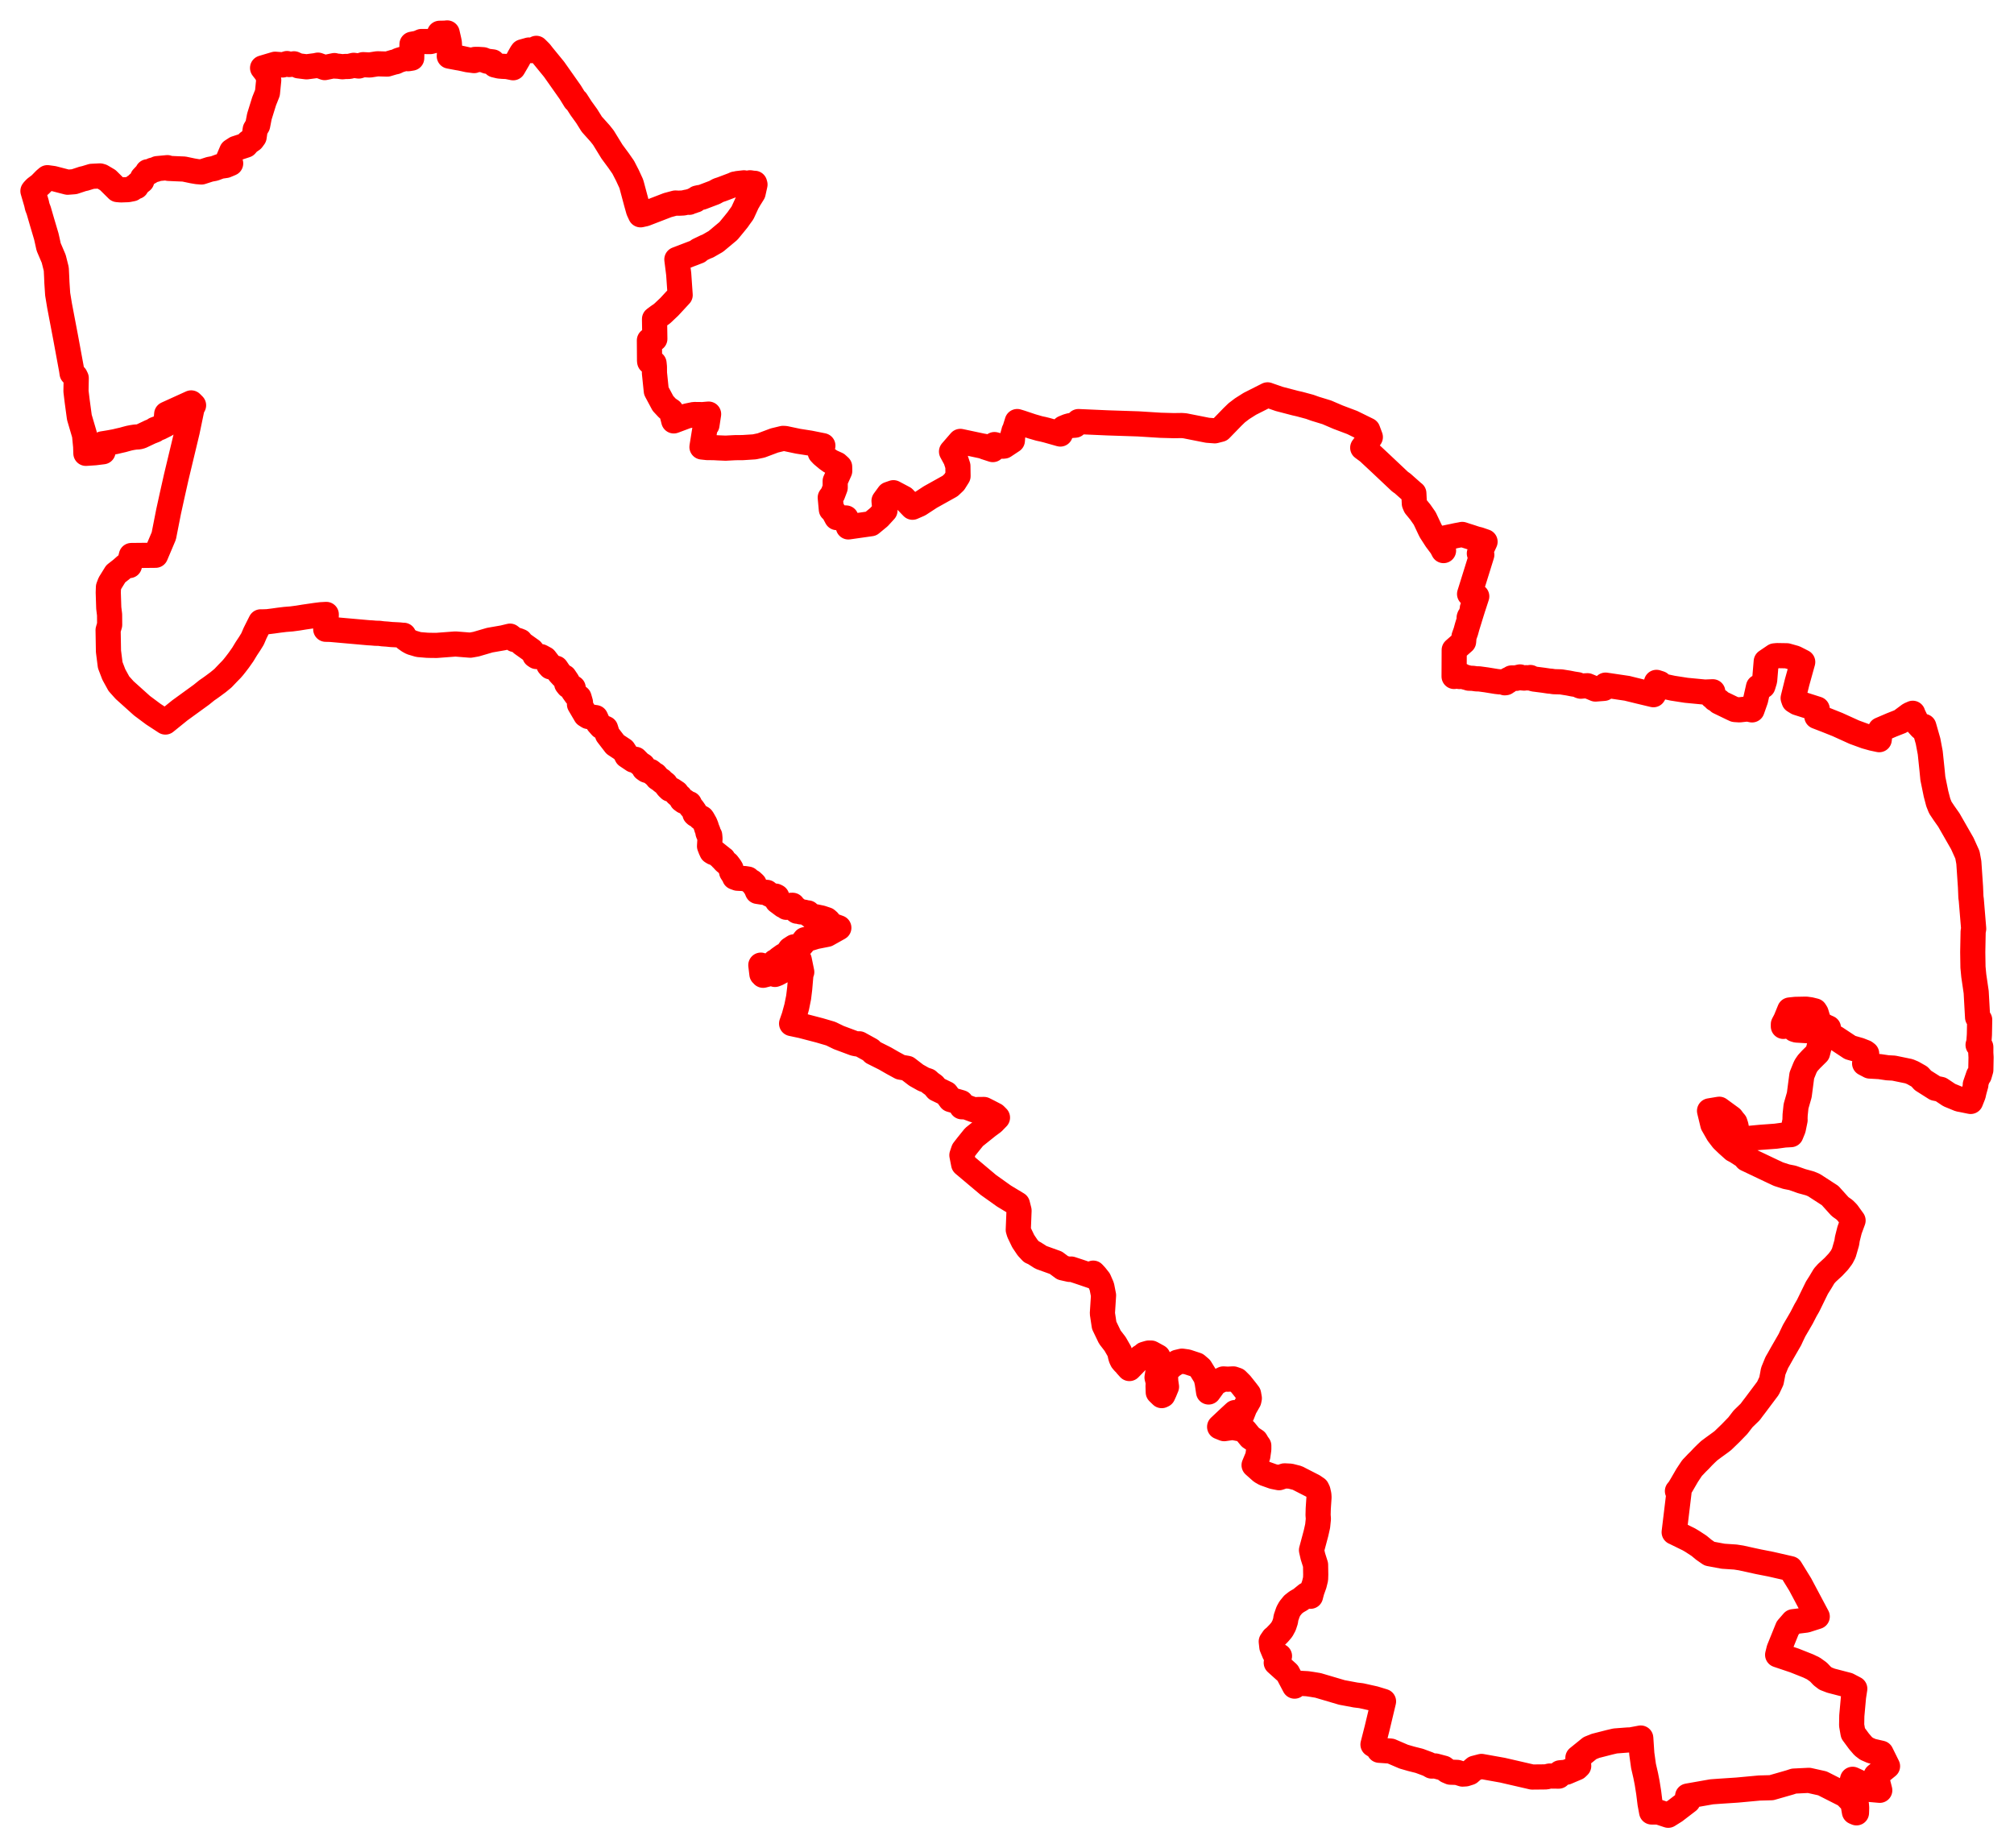 <svg width="305.731" height="280.568" xmlns="http://www.w3.org/2000/svg"><polygon points="5,28.999 5.543,30.856 5.663,31.397 5.877,31.96 6.384,33.709 7.032,35.893 7.167,36.492 7.386,37.487 8.154,39.29 8.543,40.834 8.6,41.984 8.64,42.919 8.745,44.509 8.756,44.663 9.039,46.389 9.975,51.303 10.86,56.107 10.943,56.671 11.427,57.104 11.572,57.401 11.534,59.392 11.715,60.885 12.049,63.355 12.832,66.015 13.004,67.763 13.039,68.821 14.408,68.73 15.638,68.579 15.554,67.377 16.212,67.272 16.658,67.197 17.528,67.035 18.018,66.915 18.653,66.772 19.046,66.661 19.599,66.514 20.053,66.423 20.538,66.349 21.062,66.318 21.413,66.226 22.825,65.557 23.513,65.289 23.523,65.194 24.273,64.909 25.17,64.457 25.304,62.855 29.021,61.165 29.384,61.526 29.157,61.938 28.412,65.514 26.766,72.382 26.149,75.127 25.598,77.637 24.866,81.356 23.624,84.293 19.941,84.33 19.788,84.956 19.648,85.858 19.313,85.783 19.053,85.887 18.442,86.426 17.568,87.11 16.694,88.522 16.463,89.132 16.435,89.961 16.51,92.288 16.634,93.319 16.646,94.847 16.411,95.652 16.466,98.874 16.732,100.965 17.28,102.393 18.049,103.792 18.924,104.766 21.556,107.131 23.277,108.415 25.106,109.61 27.301,107.835 30.563,105.468 31.402,104.792 31.815,104.509 32.308,104.155 33.112,103.559 33.845,102.957 34.569,102.195 35.139,101.613 35.426,101.282 35.748,100.878 36.243,100.231 36.855,99.363 37.393,98.476 37.899,97.711 38.334,97.008 38.481,96.668 38.712,96.127 38.987,95.574 39.579,94.399 39.731,94.408 40.589,94.38 41.462,94.272 42.383,94.143 43.307,94.031 44.254,93.956 45.231,93.827 46.143,93.678 47.949,93.414 48.724,93.319 49.531,93.274 49.449,95.527 49.774,95.532 50.217,95.546 55.973,96.057 56.444,96.081 56.993,96.13 57.573,96.143 58.094,96.213 58.756,96.258 59.427,96.326 60.071,96.358 60.638,96.39 61.148,96.443 61.284,96.441 61.484,96.852 61.559,96.951 62.053,97.3 62.478,97.531 63.541,97.847 64.843,97.956 65.344,97.968 66.26,97.978 69.141,97.762 71.396,97.941 72.263,97.787 74.352,97.177 76.391,96.822 77.425,96.571 78.078,97.076 78.642,97.228 78.981,97.364 79.22,97.695 80.68,98.734 81.122,99.294 81.187,99.504 81.432,99.667 82.121,99.682 82.737,100.018 83.275,100.72 83.306,100.942 83.564,101.235 84.417,101.44 84.895,102.142 85.396,102.687 85.669,102.779 86.133,103.467 86.03,103.809 86.268,104.113 87.011,104.418 87.025,104.915 87.465,105.531 87.902,105.882 88.117,106.627 87.968,106.924 88.907,108.525 89.299,108.771 90.42,108.94 90.798,109.767 91.263,110.299 91.932,110.583 92.22,111.516 93.379,113.021 94.636,113.853 94.975,114.376 95.15,114.725 96.138,115.387 96.475,115.269 97.096,115.9 97.59,116.219 97.796,116.701 98.115,116.927 98.31,116.989 98.742,117.106 98.889,117.218 99.36,117.616 99.502,117.65 99.602,117.779 99.693,117.879 99.805,118.102 100.071,118.281 100.376,118.452 100.432,118.561 101.002,118.997 101.108,119.167 101.378,119.515 101.674,119.798 102.049,119.929 102.69,120.358 102.73,120.527 102.785,120.568 103.238,120.965 103.401,121.218 103.505,121.419 103.805,121.639 103.971,121.632 104.326,121.904 104.652,122.008 104.863,122.465 105.137,122.766 105.456,123.224 105.492,123.542 105.62,123.661 105.745,123.717 105.949,123.831 106.076,123.922 106.294,124.161 106.468,124.151 106.555,124.211 106.673,124.379 107.034,125.02 107.219,125.479 107.256,125.657 107.509,126.289 107.469,126.407 107.539,126.593 107.667,126.717 107.737,126.824 107.779,127.292 107.71,128.456 107.891,128.928 108.052,129.277 108.294,129.427 108.379,129.432 108.501,129.389 109.27,130.007 109.489,130.172 109.539,130.286 109.778,130.398 109.799,130.551 110.046,130.813 110.44,131.125 110.826,131.638 110.977,131.889 111.06,132.363 111.505,133.05 111.516,133.164 111.943,133.32 113.042,133.373 113.551,133.453 113.858,133.768 114.125,133.864 114.491,134.203 114.521,134.45 114.717,134.678 114.987,135.32 115.745,135.438 116.424,135.469 116.719,135.724 117.121,135.918 117.408,136.095 117.734,136.035 117.926,136.134 118.006,136.8 118.899,137.468 119.333,137.591 119.363,137.736 119.541,137.717 120.1,137.431 120.319,137.429 120.45,137.716 120.873,137.983 120.863,138.24 120.985,138.326 121.146,138.299 121.52,138.425 122.018,138.463 122.226,138.517 122.466,138.603 122.658,138.588 122.84,138.876 123.024,138.891 123.209,139.15 123.735,139.154 124.686,139.352 125.488,139.619 125.752,139.853 125.947,140.375 126.236,140.474 126.638,140.589 127.338,140.843 125.557,141.839 123.859,142.173 122.692,142.531 122.184,142.647 121.913,143.003 121.871,143.199 121.547,143.579 120.533,143.737 119.956,144.109 119.373,144.936 118.91,145.095 118.246,145.57 117.992,145.803 117.62,146.008 117.567,146.245 116.995,146.783 116.01,146.689 115.497,146.514 115.659,147.868 115.78,147.849 115.838,148.054 117.364,147.663 117.64,147.924 118.005,147.786 119.872,146.779 121.331,145.714 121.708,147.564 121.601,147.687 121.393,150.102 121.231,151.423 120.945,152.844 120.549,154.292 120.167,155.384 121.681,155.705 124.404,156.415 126.107,156.914 127.329,157.508 129.691,158.39 130.079,158.471 130.436,158.455 132.163,159.406 132.525,159.773 134.33,160.678 135.519,161.361 136.695,162.001 137.731,162.18 139.092,163.223 140.233,163.863 140.86,164.071 141.207,164.388 141.749,164.776 142.198,165.319 143.641,166.016 144.298,166.919 145.896,167.38 145.997,168.016 146.599,168.024 147.884,168.497 148.378,168.436 149.368,168.425 149.99,168.736 151.049,169.285 151.42,169.657 150.738,170.361 149.958,170.934 147.859,172.615 146.86,173.855 146.273,174.611 146.018,175.364 146.285,176.723 150.041,179.883 152.409,181.57 154.45,182.802 154.694,183.766 154.577,186.695 154.709,187.131 155.332,188.426 155.997,189.412 156.572,190.031 156.979,190.212 158.026,190.88 160.28,191.691 161.325,192.469 162.375,192.704 162.612,192.65 163.86,193.06 165.777,193.714 165.953,193.271 166.31,193.657 166.822,194.301 167.258,195.302 167.52,196.638 167.345,199.385 167.619,201.2 168.479,202.984 169.277,204.019 169.946,205.181 170.099,205.875 170.191,206.185 170.352,206.525 170.587,206.805 170.839,207.043 170.99,207.247 171.444,207.753 173.16,205.993 173.256,205.992 173.72,205.588 174.18,205.453 174.374,205.399 174.761,205.405 175.794,205.972 176.038,206.736 175.642,209.094 175.832,209.853 175.798,210.419 175.828,211.355 176.35,211.862 176.538,211.773 176.768,211.272 177.079,210.522 176.966,209.749 176.902,208.498 177.221,207.963 177.935,207.294 178.719,206.801 179.436,206.632 180.207,206.739 181.647,207.213 182.22,207.703 182.585,208.299 183.073,209.091 183.261,209.909 183.469,211.313 184.457,209.951 185.71,209.332 186.385,209.37 187.217,209.328 187.753,209.511 188.361,210.116 189.218,211.193 189.539,211.62 189.651,212.264 189.577,212.624 188.943,213.732 188.526,214.791 187.467,214.437 186.602,215.234 185.144,216.604 185.834,216.88 187.119,216.693 188.374,216.934 189.004,217.209 189.812,218.197 190.621,218.736 190.855,219.143 191.087,219.468 191.086,220.01 190.939,221.058 190.375,222.42 191.467,223.39 191.987,223.687 193.278,224.147 194.16,224.325 195.001,224.046 195.874,224.092 196.92,224.359 199.356,225.606 199.906,225.98 200.069,226.316 200.204,226.913 200.229,227.301 200.176,228.088 200.115,228.998 200.088,229.986 200.133,230.58 200.023,231.655 199.779,232.744 199.089,235.322 199.303,236.267 199.707,237.548 199.731,239.014 199.71,239.699 199.507,240.525 199.15,241.527 198.979,242.176 198.942,242.324 198.328,242.085 197.45,242.801 196.806,243.175 196.292,243.576 195.812,244.168 195.53,244.675 195.208,245.614 195.185,245.791 195.154,246.054 194.921,246.763 194.585,247.387 194.149,247.902 193.378,248.695 193.316,248.703 192.98,249.195 193.071,250.021 193.463,250.965 194.23,251.399 193.738,252.415 195.473,253.977 196.519,255.965 196.67,255.779 197.305,255.535 198.446,255.598 199.225,255.712 200.092,255.858 203.697,256.924 203.844,256.952 204.263,257.029 205.778,257.313 206.638,257.418 208.647,257.866 210.023,258.285 209.044,262.388 208.423,264.828 209.327,265.384 209.372,265.702 211.121,265.826 213.084,266.669 214.217,266.997 215.459,267.31 216.829,267.818 217.329,268.1 217.878,268.081 219.166,268.424 219.68,268.818 220.17,269.028 221.219,269.063 222.028,269.318 222.48,269.286 223.086,269.094 223.851,268.428 224.892,268.156 228.081,268.726 232.588,269.765 234.689,269.744 235.241,269.613 236.615,269.628 236.821,269.123 237.768,269.037 239.362,268.36 239.652,268.079 239.531,266.851 241.354,265.377 242.195,265.036 244.345,264.486 245.187,264.289 247.153,264.138 247.488,264.142 249.072,263.845 249.233,266.243 249.489,268.086 249.825,269.544 250.041,270.644 250.278,272.137 250.482,273.776 250.722,275.073 250.848,275.074 251.769,275.08 253.241,275.568 254.272,274.922 256.257,273.401 256.187,272.652 259.837,272.009 261.08,271.919 263.719,271.744 267.069,271.434 268.911,271.384 271.686,270.588 272.32,270.381 274.599,270.269 276.644,270.725 280.159,272.509 281.266,273.662 281.509,275.068 281.819,275.202 281.844,274.43 281.812,274.024 281.736,273.546 281.038,272.236 280.989,271.065 281.229,270.109 281.941,270.435 282.869,271.56 285.353,271.779 284.784,269.544 286.533,268.122 285.556,266.146 284.133,265.82 283.356,265.48 282.843,265.09 282.204,264.346 281.298,263.117 281.086,261.903 281.111,260.456 281.369,257.603 281.559,256.355 280.5,255.802 277.951,255.14 277.134,254.825 276.608,254.424 276.061,253.841 275.279,253.279 274.494,252.902 272.398,252.07 269.851,251.213 270.06,250.367 271.361,247.153 272.198,246.186 274.183,245.941 275.863,245.401 273.275,240.532 271.798,238.134 268.838,237.456 266.967,237.089 265.847,236.847 264.309,236.506 263.436,236.369 261.572,236.246 259.501,235.859 258.649,235.267 257.929,234.67 256.901,233.997 256.37,233.683 254.203,232.621 254.144,232.6 254.879,226.524 254.771,226.446 254.641,226.355 254.892,226.062 255.29,225.397 256.119,223.966 256.712,223.072 256.876,222.832 257.171,222.532 257.555,222.122 258.037,221.647 258.513,221.138 259.005,220.653 259.456,220.228 260.122,219.731 261.201,218.949 261.551,218.679 262.697,217.571 263.81,216.423 264.606,215.388 265.681,214.343 266.089,213.792 266.391,213.4 268.387,210.737 268.9,209.646 269.084,208.703 269.179,208.162 269.548,207.26 269.724,206.832 269.991,206.375 270.531,205.411 271.718,203.351 271.954,202.835 272.369,201.973 273.007,200.885 273.485,200.06 274.096,198.878 274.424,198.315 274.548,198.079 275.363,196.407 275.817,195.481 276.335,194.662 276.907,193.701 277.334,193.225 278.317,192.32 279.067,191.521 279.569,190.851 279.894,190.222 280.343,188.665 280.43,188.079 280.762,186.755 280.917,186.32 281.301,185.279 281.052,184.936 280.72,184.477 280.448,184.098 280.003,183.647 279.329,183.171 277.815,181.493 275.367,179.905 274.753,179.648 273.492,179.302 272.107,178.811 271.17,178.626 269.98,178.242 269.137,177.849 265.113,175.936 264.776,175.528 263.619,174.78 263.145,174.527 262.219,173.697 261.504,173.009 260.813,172.107 260.012,170.702 259.512,168.636 260.987,168.389 262.828,169.732 263.125,170.134 263.371,170.417 263.526,170.901 263.62,171.414 263.58,171.927 263.825,172.211 264.016,172.391 264.328,172.592 264.885,172.806 265.345,172.834 267.212,172.655 269.574,172.481 270.895,172.299 271.868,172.244 272.226,171.366 272.499,170.039 272.488,169.798 272.507,169.238 272.643,167.936 273.137,166.212 273.524,163.254 273.964,162.165 274.115,161.829 274.433,161.358 274.921,160.826 275.913,159.843 276.211,158.687 276.235,158.561 276.524,158.114 276.582,158.034 277.054,157.543 277.038,157.123 275.926,156.571 275.817,156.552 272.738,156.37 272.423,156.277 272.18,155.92 271.237,155.713 270.72,155.812 270.722,155.479 271.074,154.812 271.683,153.321 272.563,153.229 274.155,153.197 274.804,153.285 275.5,153.458 275.697,153.772 276.193,155.408 277.024,155.791 277.024,155.809 277.562,156.044 277.447,156.293 277.497,156.315 277.304,156.672 277.128,156.958 277.333,157.071 277.865,157.406 277.927,157.302 278.639,157.551 280.861,159.019 282.273,159.422 283.117,159.754 283.363,159.938 283.056,161.428 283.827,161.832 285.329,161.918 286.532,162.096 287.479,162.147 289.794,162.624 290.389,162.875 291.385,163.439 291.901,164.012 293.78,165.203 294.609,165.373 295.902,166.237 297.42,166.861 297.809,166.932 299.149,167.206 299.553,166.186 299.63,165.83 299.727,165.448 299.941,164.679 299.853,164.658 300.347,163.223 300.455,163.243 300.694,162.423 300.731,160.509 300.691,159.844 300.693,158.992 300.687,158.922 300.572,158.808 300.279,158.63 300.399,158.218 300.479,157.066 300.521,154.814 300.204,154.442 299.99,150.604 299.625,148.11 299.503,146.82 299.469,144.537 299.528,141.419 299.609,140.989 299.246,136.591 299.19,136.192 299.126,134.628 298.874,130.923 298.66,129.763 297.884,128.046 295.841,124.479 295.109,123.439 294.543,122.589 294.234,121.813 293.89,120.501 293.414,118.172 293.291,116.902 293.016,114.27 292.683,112.503 292.045,110.27 291.614,110.453 291.105,109.889 290.387,108.4 290.361,108.281 289.879,108.492 288.501,109.515 287.157,110.045 285.451,110.776 285.272,112.287 284.255,112.071 283.218,111.781 281.496,111.153 278.94,109.993 277.293,109.335 275.803,108.76 275.859,107.639 272.842,106.677 272.34,106.369 272.207,105.98 272.795,103.6 273.657,100.496 272.475,99.894 271.25,99.55 269.784,99.526 269.376,99.565 268.12,100.417 267.879,103.286 267.618,104.142 266.943,104.287 266.505,106.23 265.964,107.766 265.282,107.621 264.061,107.757 263.364,107.713 262.97,107.533 260.944,106.556 260.961,106.434 260.331,106.118 260.351,105.925 259.894,105.723 260.006,105.015 258.805,105.062 255.972,104.791 253.915,104.471 252.557,104.179 252.053,104.031 251.973,103.754 251.457,103.588 251.063,105.344 250.994,105.461 248.923,104.965 247.204,104.544 247.077,104.503 244.508,104.123 244.212,104.078 243.933,104.039 243.726,104.007 243.606,104.263 243.49,104.499 242.189,104.601 240.992,104.099 240.334,104.134 239.963,104.168 239.72,104.082 239.484,103.938 238.799,103.833 238.073,103.689 237.721,103.635 236.974,103.515 235.876,103.483 235.448,103.414 235.155,103.393 234.276,103.263 232.847,103.08 232.622,103.008 232.312,102.85 232.052,102.92 231.69,102.879 231.38,102.937 230.898,102.895 230.743,102.763 230.322,102.864 230.157,102.978 230.053,102.974 229.791,102.911 229.459,102.917 229.226,103.079 229.011,103.151 228.904,103.34 228.87,103.437 228.669,103.435 228.56,103.636 228.425,103.652 228.027,103.492 227.756,103.522 227.146,103.453 225.611,103.204 224.488,103.052 224.158,103.058 223.582,102.977 222.973,102.953 222.737,102.87 222.517,102.82 222.167,102.722 222.014,102.67 221.921,102.57 221.806,102.529 221.669,102.656 221.552,102.701 221.439,102.652 221.215,102.607 220.736,102.691 220.754,98.669 222.176,97.418 222.185,97.357 222.24,96.644 222.513,95.88 222.723,95.114 223.128,93.806 223.018,93.772 223.061,93.635 223.169,93.67 223.43,92.824 223.573,92.373 223.502,92.348 223.563,92.178 223.629,92.201 224.175,90.527 223.087,90.174 224.149,86.771 224.941,84.22 224.573,84.017 224.733,83.626 224.878,83.435 225.028,83.117 225.436,82.236 224.512,81.916 224.1,81.816 223.896,81.752 223.741,81.704 223.34,81.568 222.553,81.32 221.971,81.128 221.793,81.168 221.667,81.193 221.275,81.264 220.933,81.33 220.807,81.36 220.598,81.407 220.259,81.475 219.917,81.545 219.4,81.655 218.05,81.871 218.892,83 219.132,83.581 218.823,82.991 218.015,81.909 217.212,80.664 217.053,80.347 216.274,78.697 215.594,77.726 214.865,76.837 214.701,76.445 214.627,74.891 214.597,74.882 212.893,73.371 212.546,73.137 209.51,70.275 208.952,69.754 207.694,68.582 206.865,67.969 207.407,67.235 207.462,67.163 208.022,66.351 207.63,65.3 205.277,64.143 203.106,63.323 201.412,62.595 201.188,62.527 199.623,62.047 198.831,61.763 197.279,61.344 196.641,61.201 194.197,60.563 192.553,59.993 192.42,59.942 189.727,61.303 188.562,62.04 187.741,62.665 187.093,63.294 185.258,65.183 184.412,65.4 183.313,65.318 179.85,64.633 179.383,64.598 178.169,64.615 176.181,64.56 172.793,64.348 168.142,64.195 163.713,63.999 163.567,64.168 163.209,64.545 162.513,64.599 162.069,64.723 161.474,64.965 161.311,65.105 161.164,65.317 160.959,65.889 158.902,65.308 158.354,65.171 157.773,65.048 156.639,64.72 154.958,64.157 154.418,63.994 154.362,64.181 154.271,64.469 154.106,64.997 154.05,65.181 153.926,65.422 153.9,65.541 153.754,66.06 153.734,66.174 153.68,66.885 152.423,67.717 152.19,67.738 151.877,67.723 150.962,67.489 150.712,68.25 149.513,67.861 149.422,67.764 149.043,67.699 145.782,67.006 144.444,68.551 144.921,69.432 145.066,69.679 145.411,70.743 145.433,72.278 144.858,73.189 144.233,73.777 141.227,75.454 139.544,76.554 138.52,77.001 137.193,75.626 135.627,74.796 134.926,75.039 134.198,76.034 134.339,77.508 133.429,78.503 132.221,79.5 128.784,79.989 128.427,78.632 127.019,78.574 126.412,77.444 126.202,77.345 126.036,75.535 126.408,75.033 126.787,74.025 126.784,73.023 127.471,71.494 127.46,70.853 127.061,70.489 126.098,70.055 125.546,69.659 124.829,69.058 124.515,68.723 124.914,67.656 122.96,67.264 121.147,66.98 119.193,66.567 118.869,66.549 117.563,66.864 115.548,67.619 114.519,67.835 112.751,67.949 111.604,67.958 110.144,68.034 108.993,67.987 108.339,67.95 107.384,67.945 106.56,67.855 107.037,64.891 107.318,64.514 107.568,62.863 106.888,62.921 106.737,62.942 105.367,62.926 104.422,63.12 104.222,63.169 102.282,63.896 101.89,62.357 101.332,61.982 100.641,61.241 99.628,59.349 99.348,56.626 99.34,55.685 99.284,55.144 98.626,54.911 98.603,54.753 98.582,51.674 99.405,51.441 99.359,48.43 99.933,48.003 100.48,47.63 101.594,46.581 103.25,44.79 103.028,41.592 102.751,39.385 106.009,38.136 106.033,38.001 107.137,37.47 107.439,37.357 108.67,36.65 110.581,35.056 111.377,34.09 111.984,33.34 112.293,32.898 112.709,32.328 113.441,30.739 113.596,30.489 113.679,30.327 114.325,29.293 114.608,28.017 114.556,27.827 114.452,27.839 113.861,27.749 113.042,27.882 112.934,27.755 111.963,27.864 111.709,27.961 111.559,27.943 111.319,28.058 109.539,28.731 109.041,28.893 108.48,29.207 106.53,29.948 106.186,29.988 105.817,30.073 105.576,30.375 105.322,30.361 105.156,30.521 104.797,30.563 104.632,30.71 104.307,30.679 103.741,30.811 103.019,30.846 102.527,30.82 101.35,31.134 97.906,32.463 97.237,32.608 96.934,31.955 96.616,30.823 95.9,28.148 95.819,27.873 95.242,26.621 94.611,25.395 93.904,24.377 92.905,23.025 91.599,20.901 91.091,20.259 89.833,18.856 89.068,17.629 88.218,16.452 87.476,15.298 87.309,15.209 86.575,14.018 84.116,10.528 82.398,8.427 82.017,7.938 81.414,7.339 81.234,7.642 81.076,7.67 80.959,7.611 80.642,7.686 80.293,7.592 79.306,7.87 79.162,8.076 78.792,8.725 78.669,8.963 77.899,10.285 76.964,10.097 76.311,10.069 75.799,10.026 75.116,9.864 74.796,9.397 73.914,9.289 73.345,9.065 72.615,9.019 72.095,9.021 71.966,9.197 71.001,9.071 70.536,8.967 70.082,8.868 69.876,8.825 69.461,8.756 68.204,8.518 68.276,7.659 68.228,6.821 68.212,6.51 68.151,6.179 67.882,5 67.567,5.038 66.732,5.053 66.659,5.245 66.345,5.736 66.059,6.124 65.334,6.309 63.989,6.3 63.403,6.552 62.544,6.714 62.497,8.823 61.95,8.914 61.607,8.832 60.58,9.134 60.081,9.371 59.727,9.447 58.78,9.727 57.295,9.685 56.124,9.865 55.122,9.816 54.461,10.021 53.685,9.917 53.014,10.08 52.659,10.093 52.445,10.088 51.976,10.134 51.349,10.051 50.923,10.033 50.767,9.955 49.287,10.26 48.266,9.888 47.932,9.962 46.534,10.144 45.31,9.993 44.628,9.687 43.926,9.799 43.576,9.648 42.903,9.863 42.456,9.802 42.101,9.777 41.768,9.751 39.861,10.319 40.428,11.049 40.692,11.597 40.792,12.169 40.599,14.101 40.092,15.375 39.377,17.673 39.115,19.027 38.743,19.65 38.575,20.795 38.278,21.201 37.684,21.614 37.319,22.039 35.785,22.542 35.183,22.933 34.661,24.16 35.015,24.807 34.267,25.118 33.425,25.242 32.535,25.574 31.851,25.7 30.59,26.107 29.932,26.055 29.22,25.934 27.932,25.663 26.613,25.609 25.559,25.559 25.414,25.452 23.861,25.598 23.67,25.71 23.161,25.838 22.614,26.168 22.408,26.074 22.282,26.326 21.639,27.004 21.523,27.452 20.926,27.922 20.702,28.328 20.423,28.325 20.08,28.661 19.423,28.788 18.36,28.825 17.829,28.781 16.365,27.332 15.423,26.777 15.171,26.707 13.93,26.768 12.829,27.104 12.636,27.13 11.26,27.585 10.261,27.66 8.093,27.098 7.195,26.974 6.83,27.282 6.077,28.05 5.381,28.574 5.082,28.889 5,28.999" stroke="red" stroke-width="3.819px" fill="none" stroke-linejoin="round" vector-effect="non-scaling-stroke"></polygon></svg>